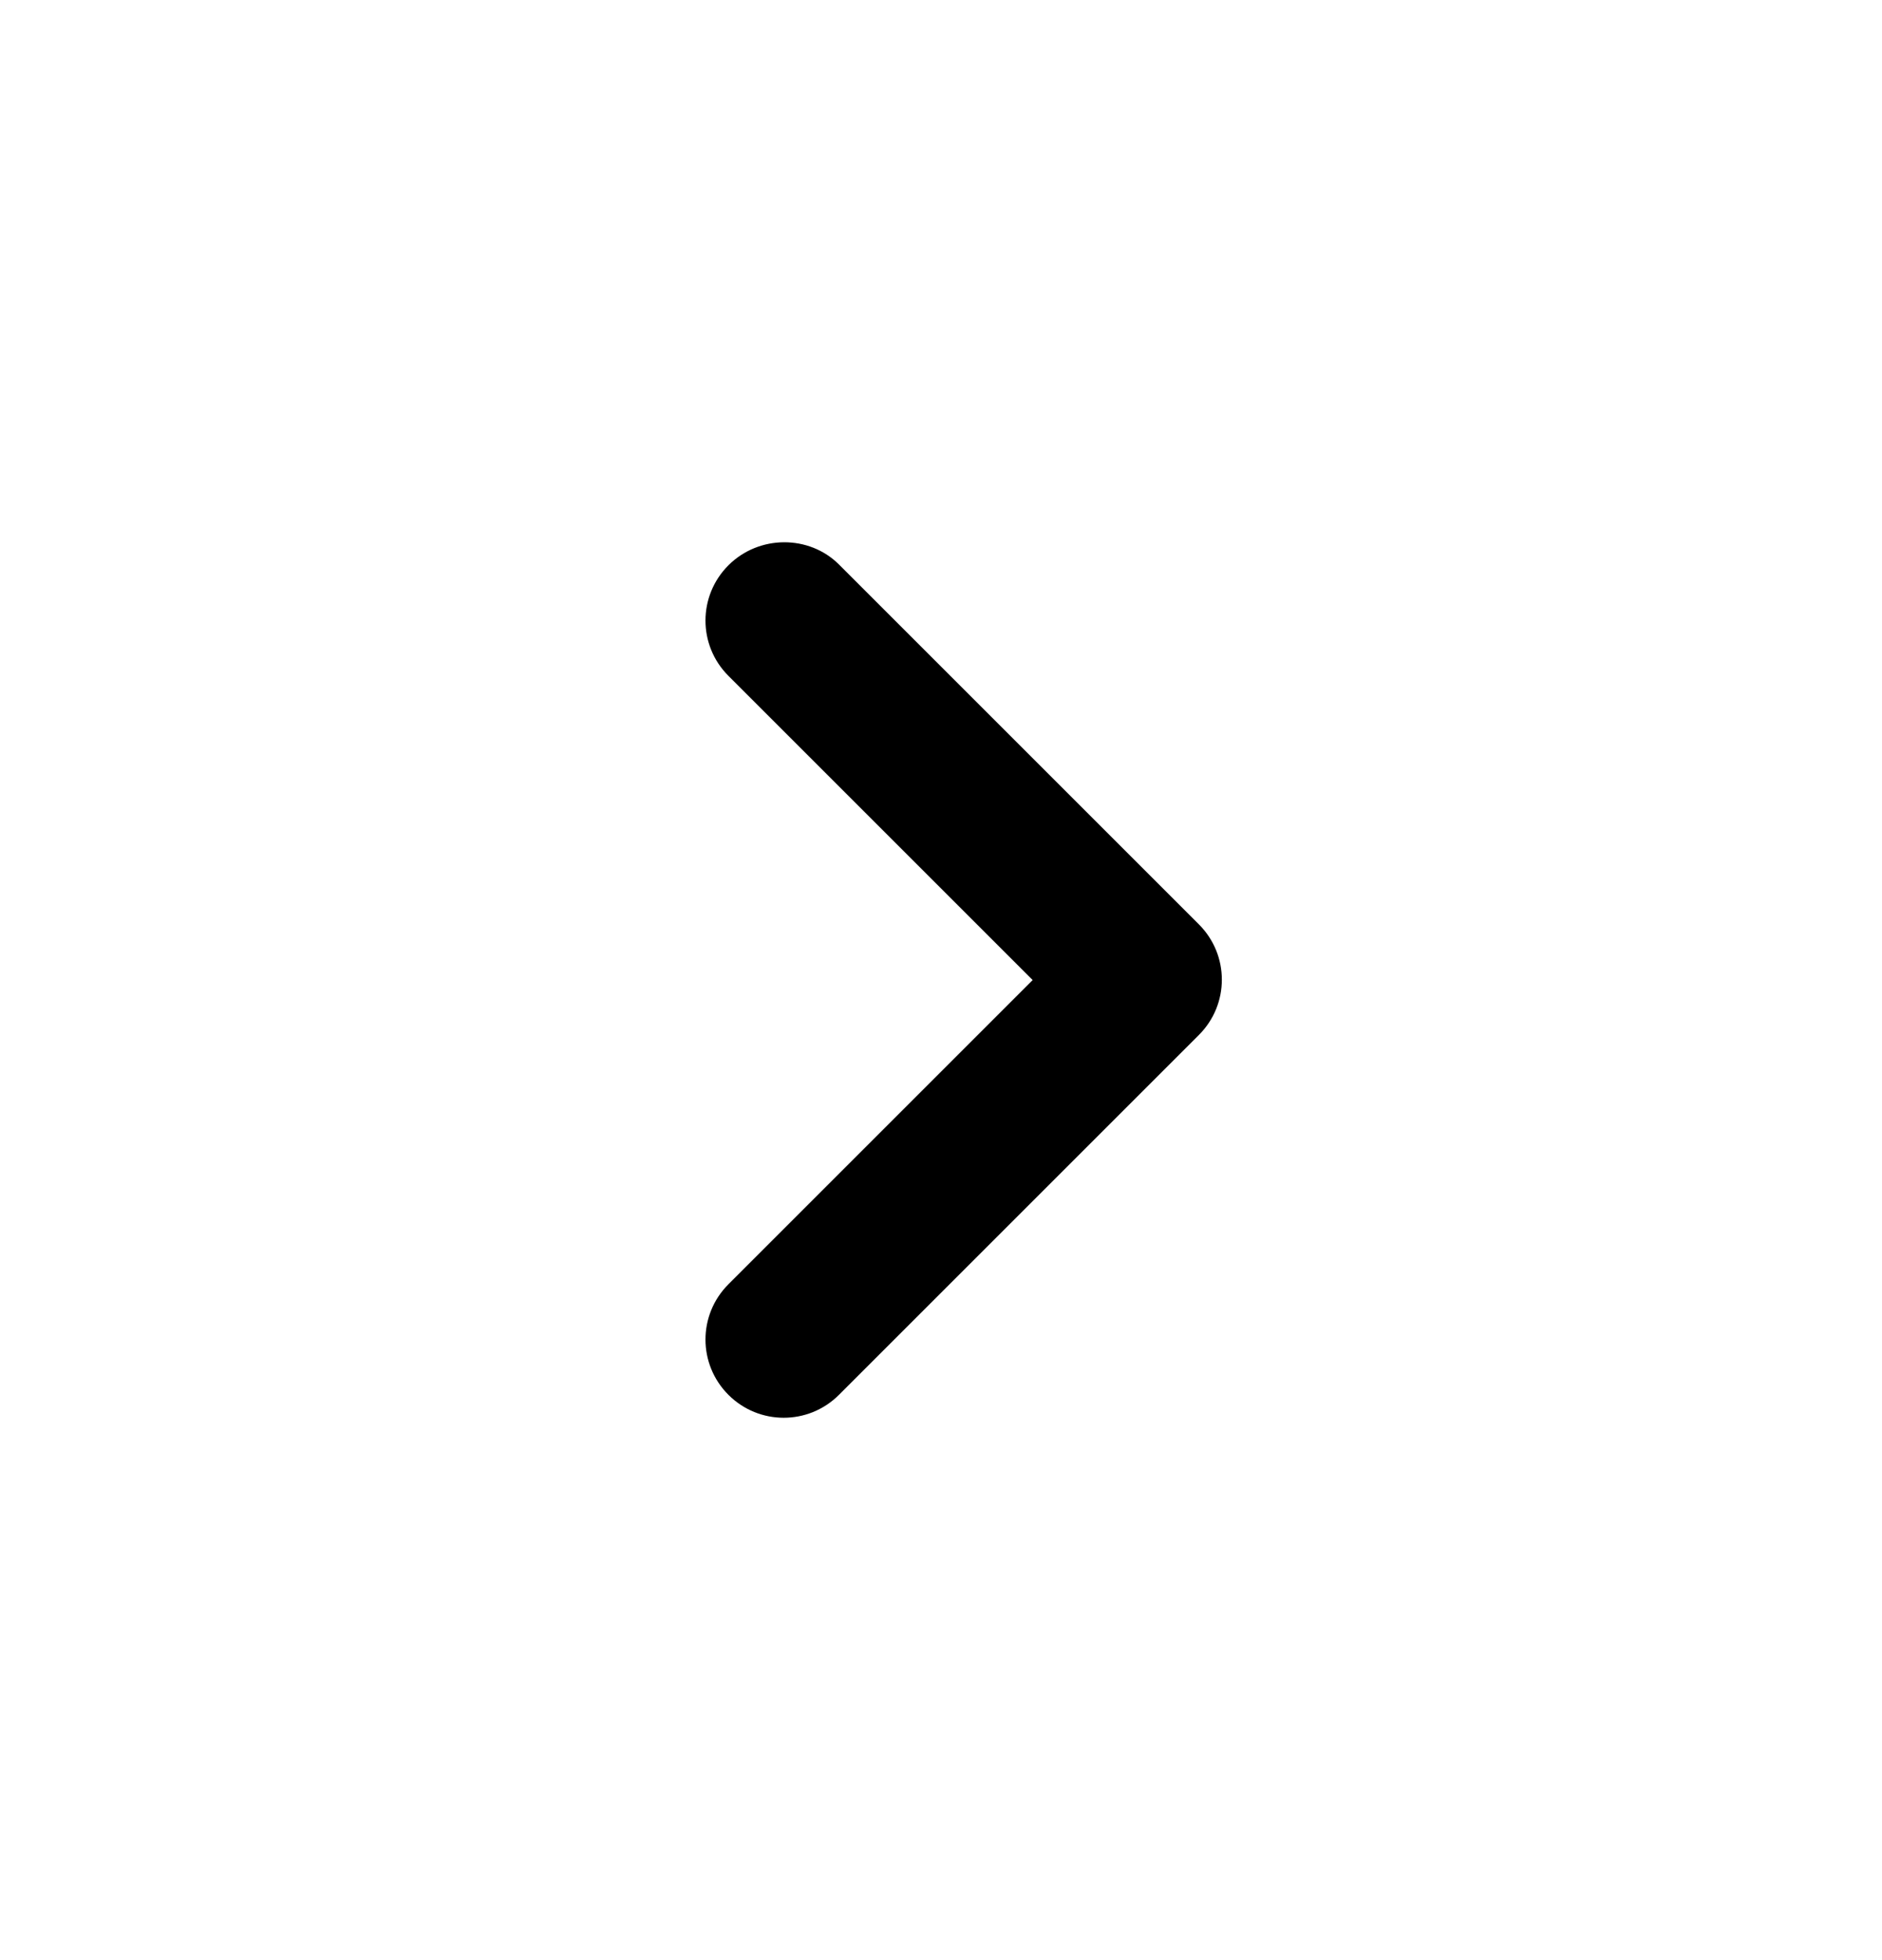 <svg width="24" height="25" viewBox="0 0 24 25" fill="none" xmlns="http://www.w3.org/2000/svg">
<path d="M9.289 7.21C8.899 7.6 8.899 8.23 9.289 8.62L13.169 12.5L9.289 16.38C8.899 16.77 8.899 17.4 9.289 17.79C9.679 18.18 10.309 18.18 10.699 17.79L15.289 13.2C15.679 12.81 15.679 12.18 15.289 11.79L10.699 7.2C10.319 6.82 9.679 6.82 9.289 7.21Z" fill="#000"/>
</svg>
